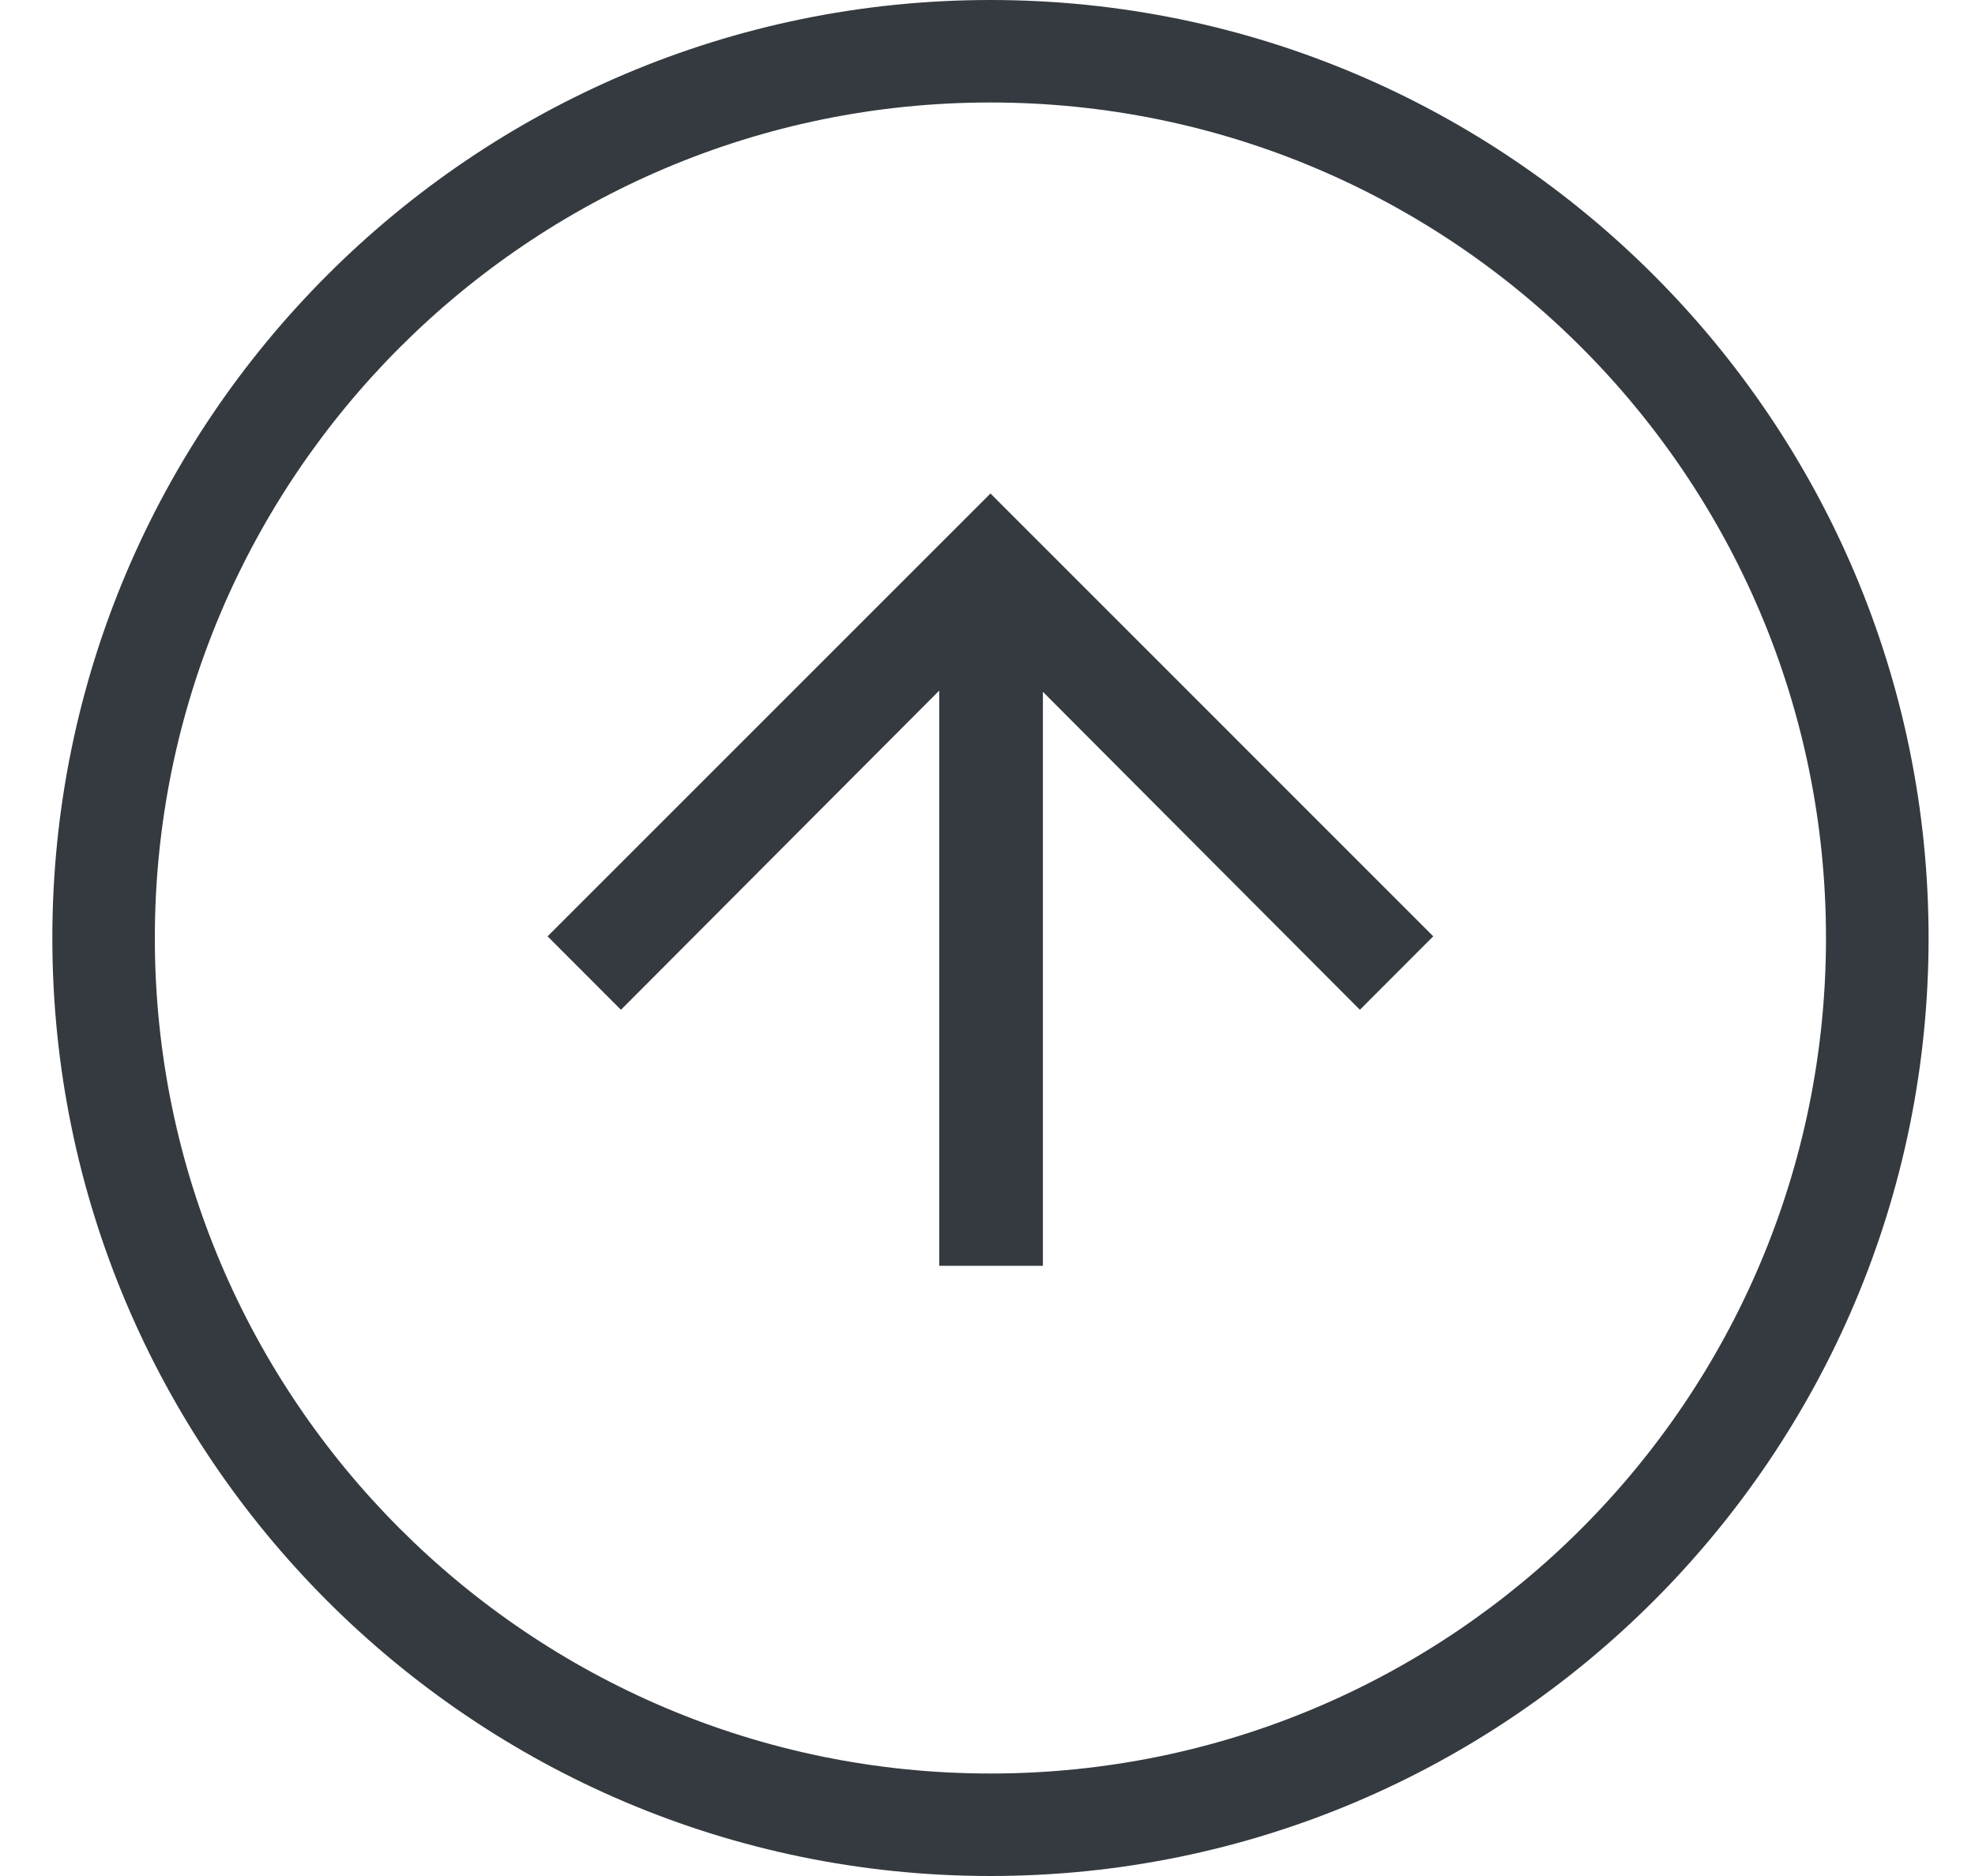 <svg width="20" height="19" viewBox="0 0 20 19" fill="none"
    xmlns="http://www.w3.org/2000/svg">
    <path d="M9.511 12.82L9.511 5.727L10.561 5.727L10.561 12.82L9.511 12.82Z" fill="#353A40" />
    <path d="M14.514 9.483L13.771 10.227L10.03 6.474L6.288 10.227L5.545 9.483L10.03 4.998L14.514 9.483Z" fill="#353A40" />
    <path d="M19.53 9.5C19.53 14.74 15.27 19 10.03 19C4.79 19 0.53 14.74 0.53 9.5C0.53 4.26 4.79 -0 10.03 -0C15.27 -0 19.53 4.26 19.53 9.5ZM1.568 9.5C1.568 14.162 5.356 17.962 10.029 17.962C14.703 17.962 18.491 14.173 18.491 9.5C18.491 4.827 14.703 1.038 10.029 1.038C5.356 1.038 1.568 4.839 1.568 9.5Z" fill="#353A40" />
</svg>